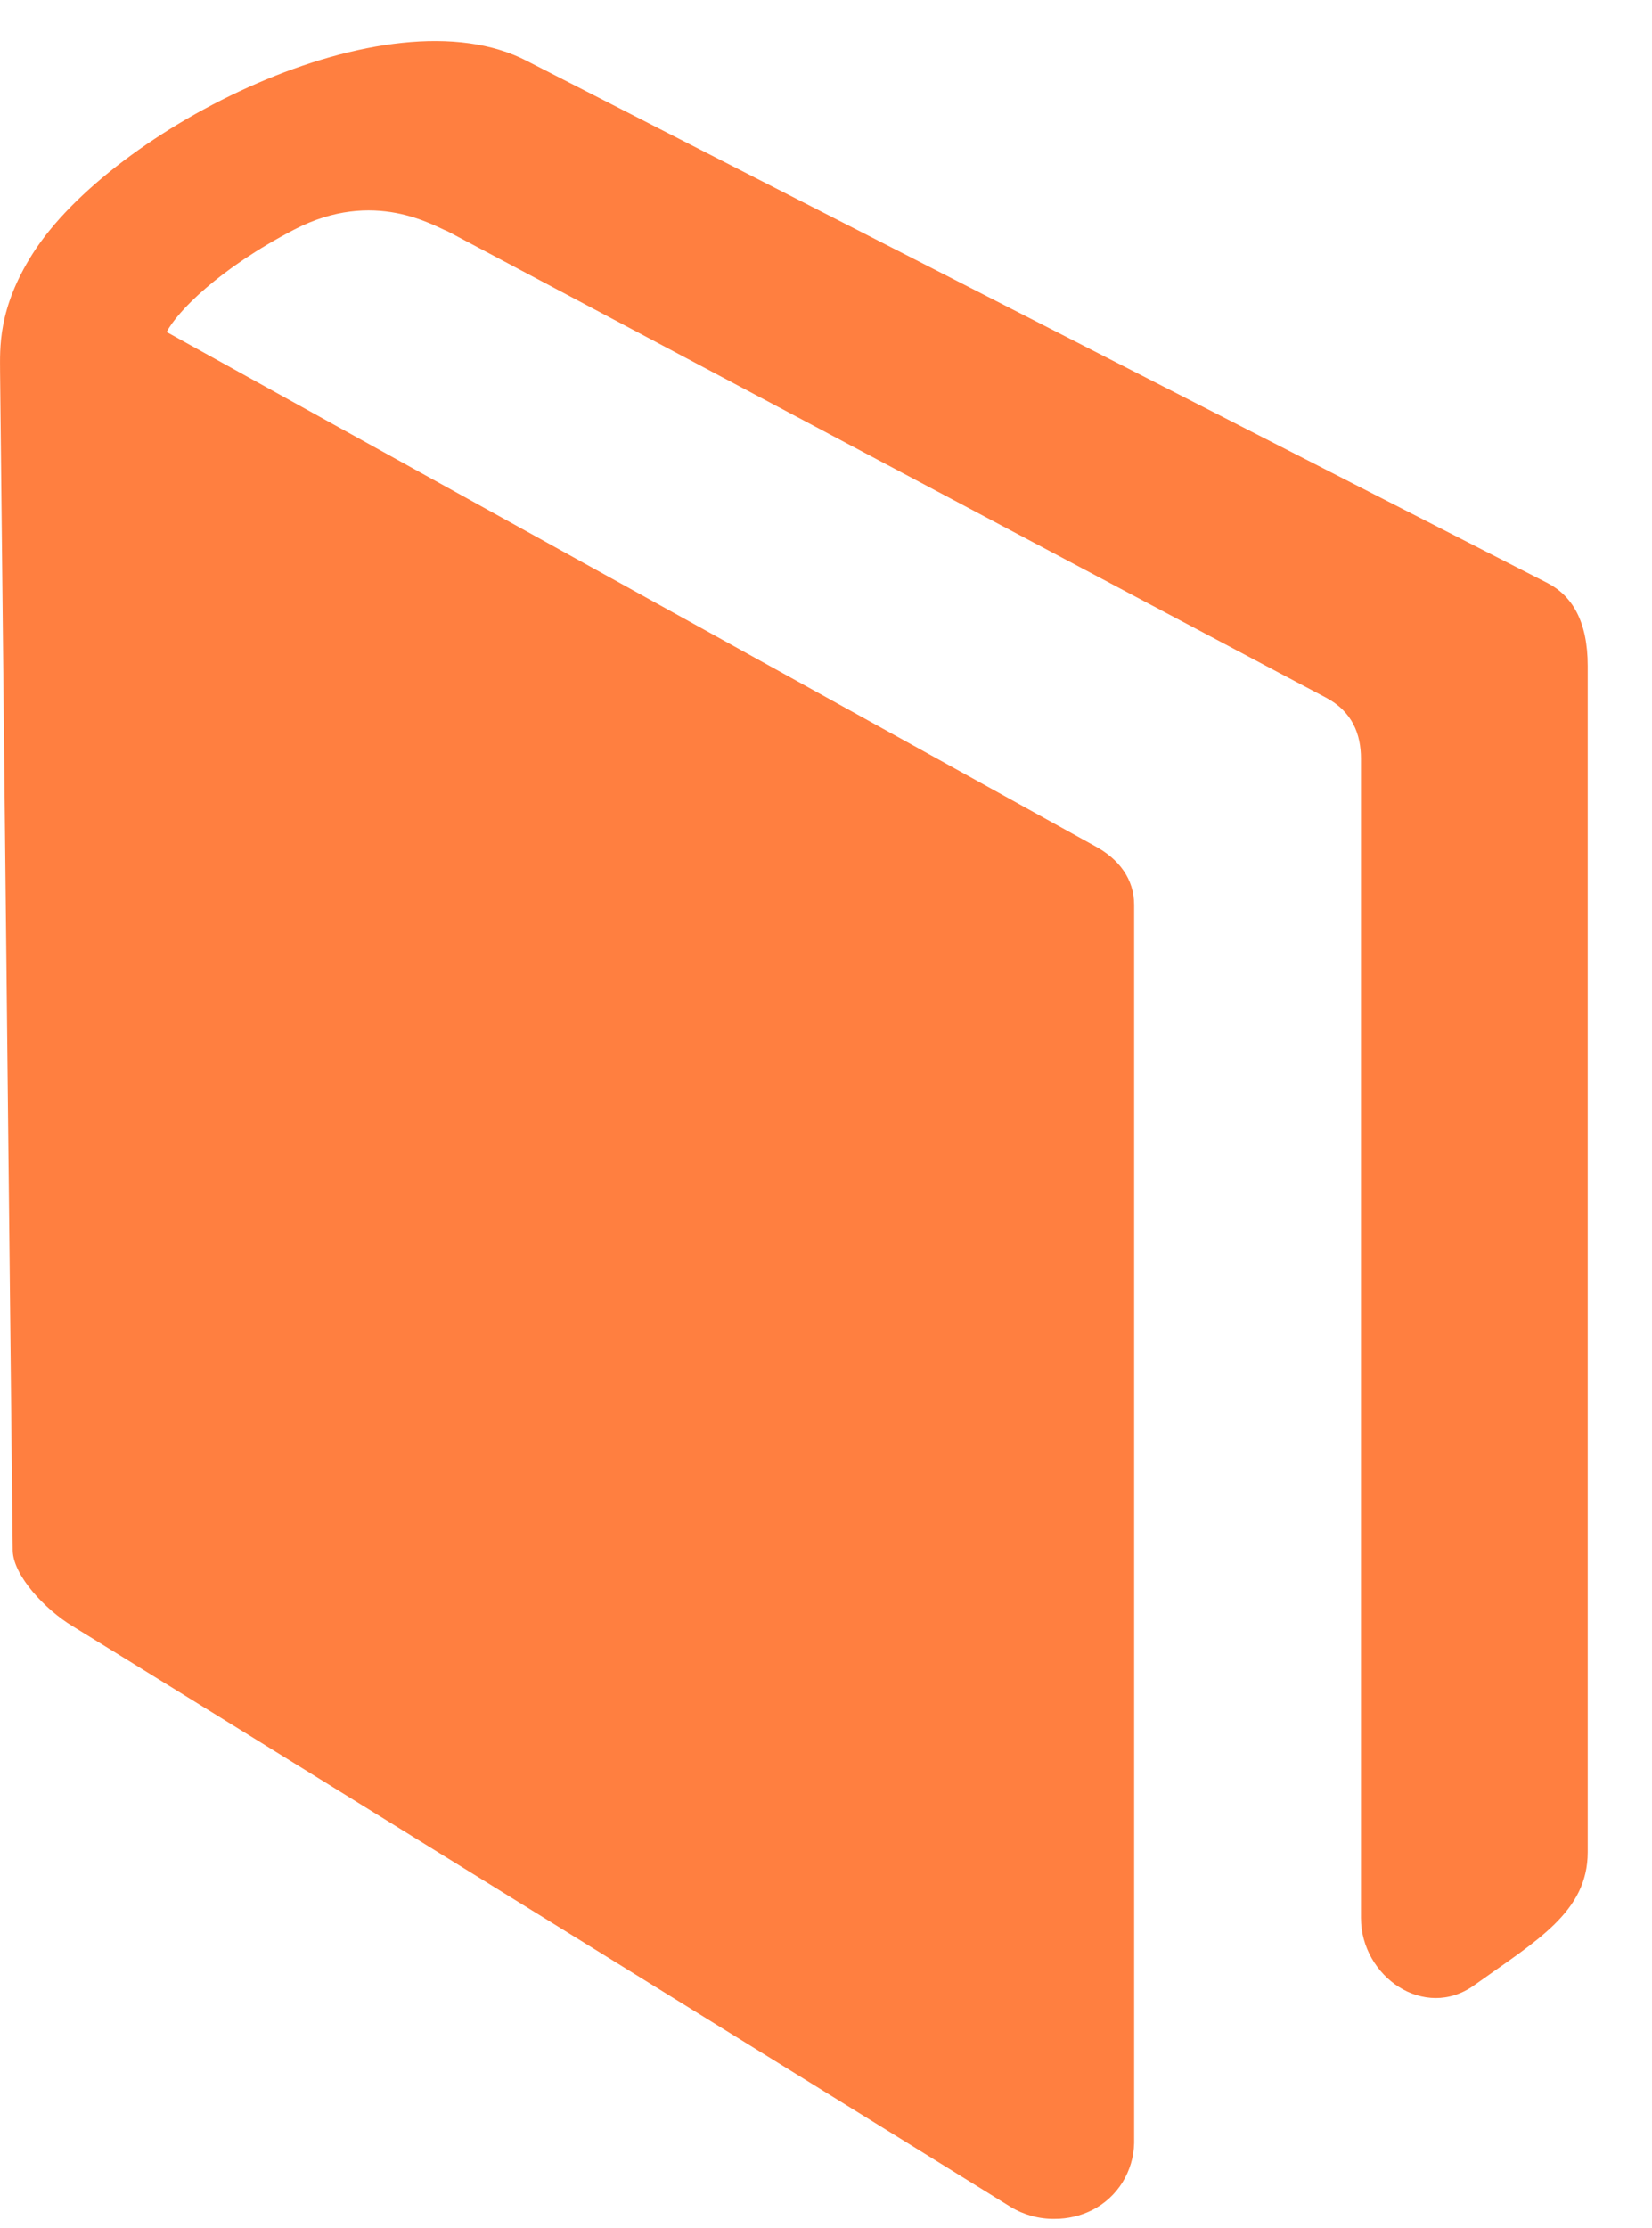 <svg width="23" height="31" viewBox="0 0 23 31" fill="none" xmlns="http://www.w3.org/2000/svg">
<path d="M22.105 9.265V25.775C22.105 26.607 21.392 27.005 20.526 27.625C19.832 28.124 18.948 27.505 18.948 26.689V10.557C18.948 10.22 18.831 9.9 18.452 9.703C18.073 9.507 6.234 3.22 6.234 3.22C6.043 3.148 5.209 2.617 4.098 3.194C3.042 3.743 2.467 4.339 2.32 4.62L15.236 11.769C15.578 11.951 15.79 12.231 15.79 12.592V29.821C15.786 30.016 15.729 30.205 15.627 30.37C15.524 30.534 15.379 30.667 15.207 30.754C15.044 30.836 14.864 30.878 14.681 30.877C14.467 30.88 14.256 30.822 14.072 30.711C13.732 30.502 1.797 23.109 1.01 22.629C0.631 22.4 0.187 21.929 0.177 21.58L0.001 5.173C0.001 4.858 -0.036 4.301 0.457 3.527C1.557 1.798 5.397 -0.168 7.341 0.851L21.55 8.116C21.892 8.295 22.105 8.652 22.105 9.265Z" fill="#FF7F40"/>
</svg>
